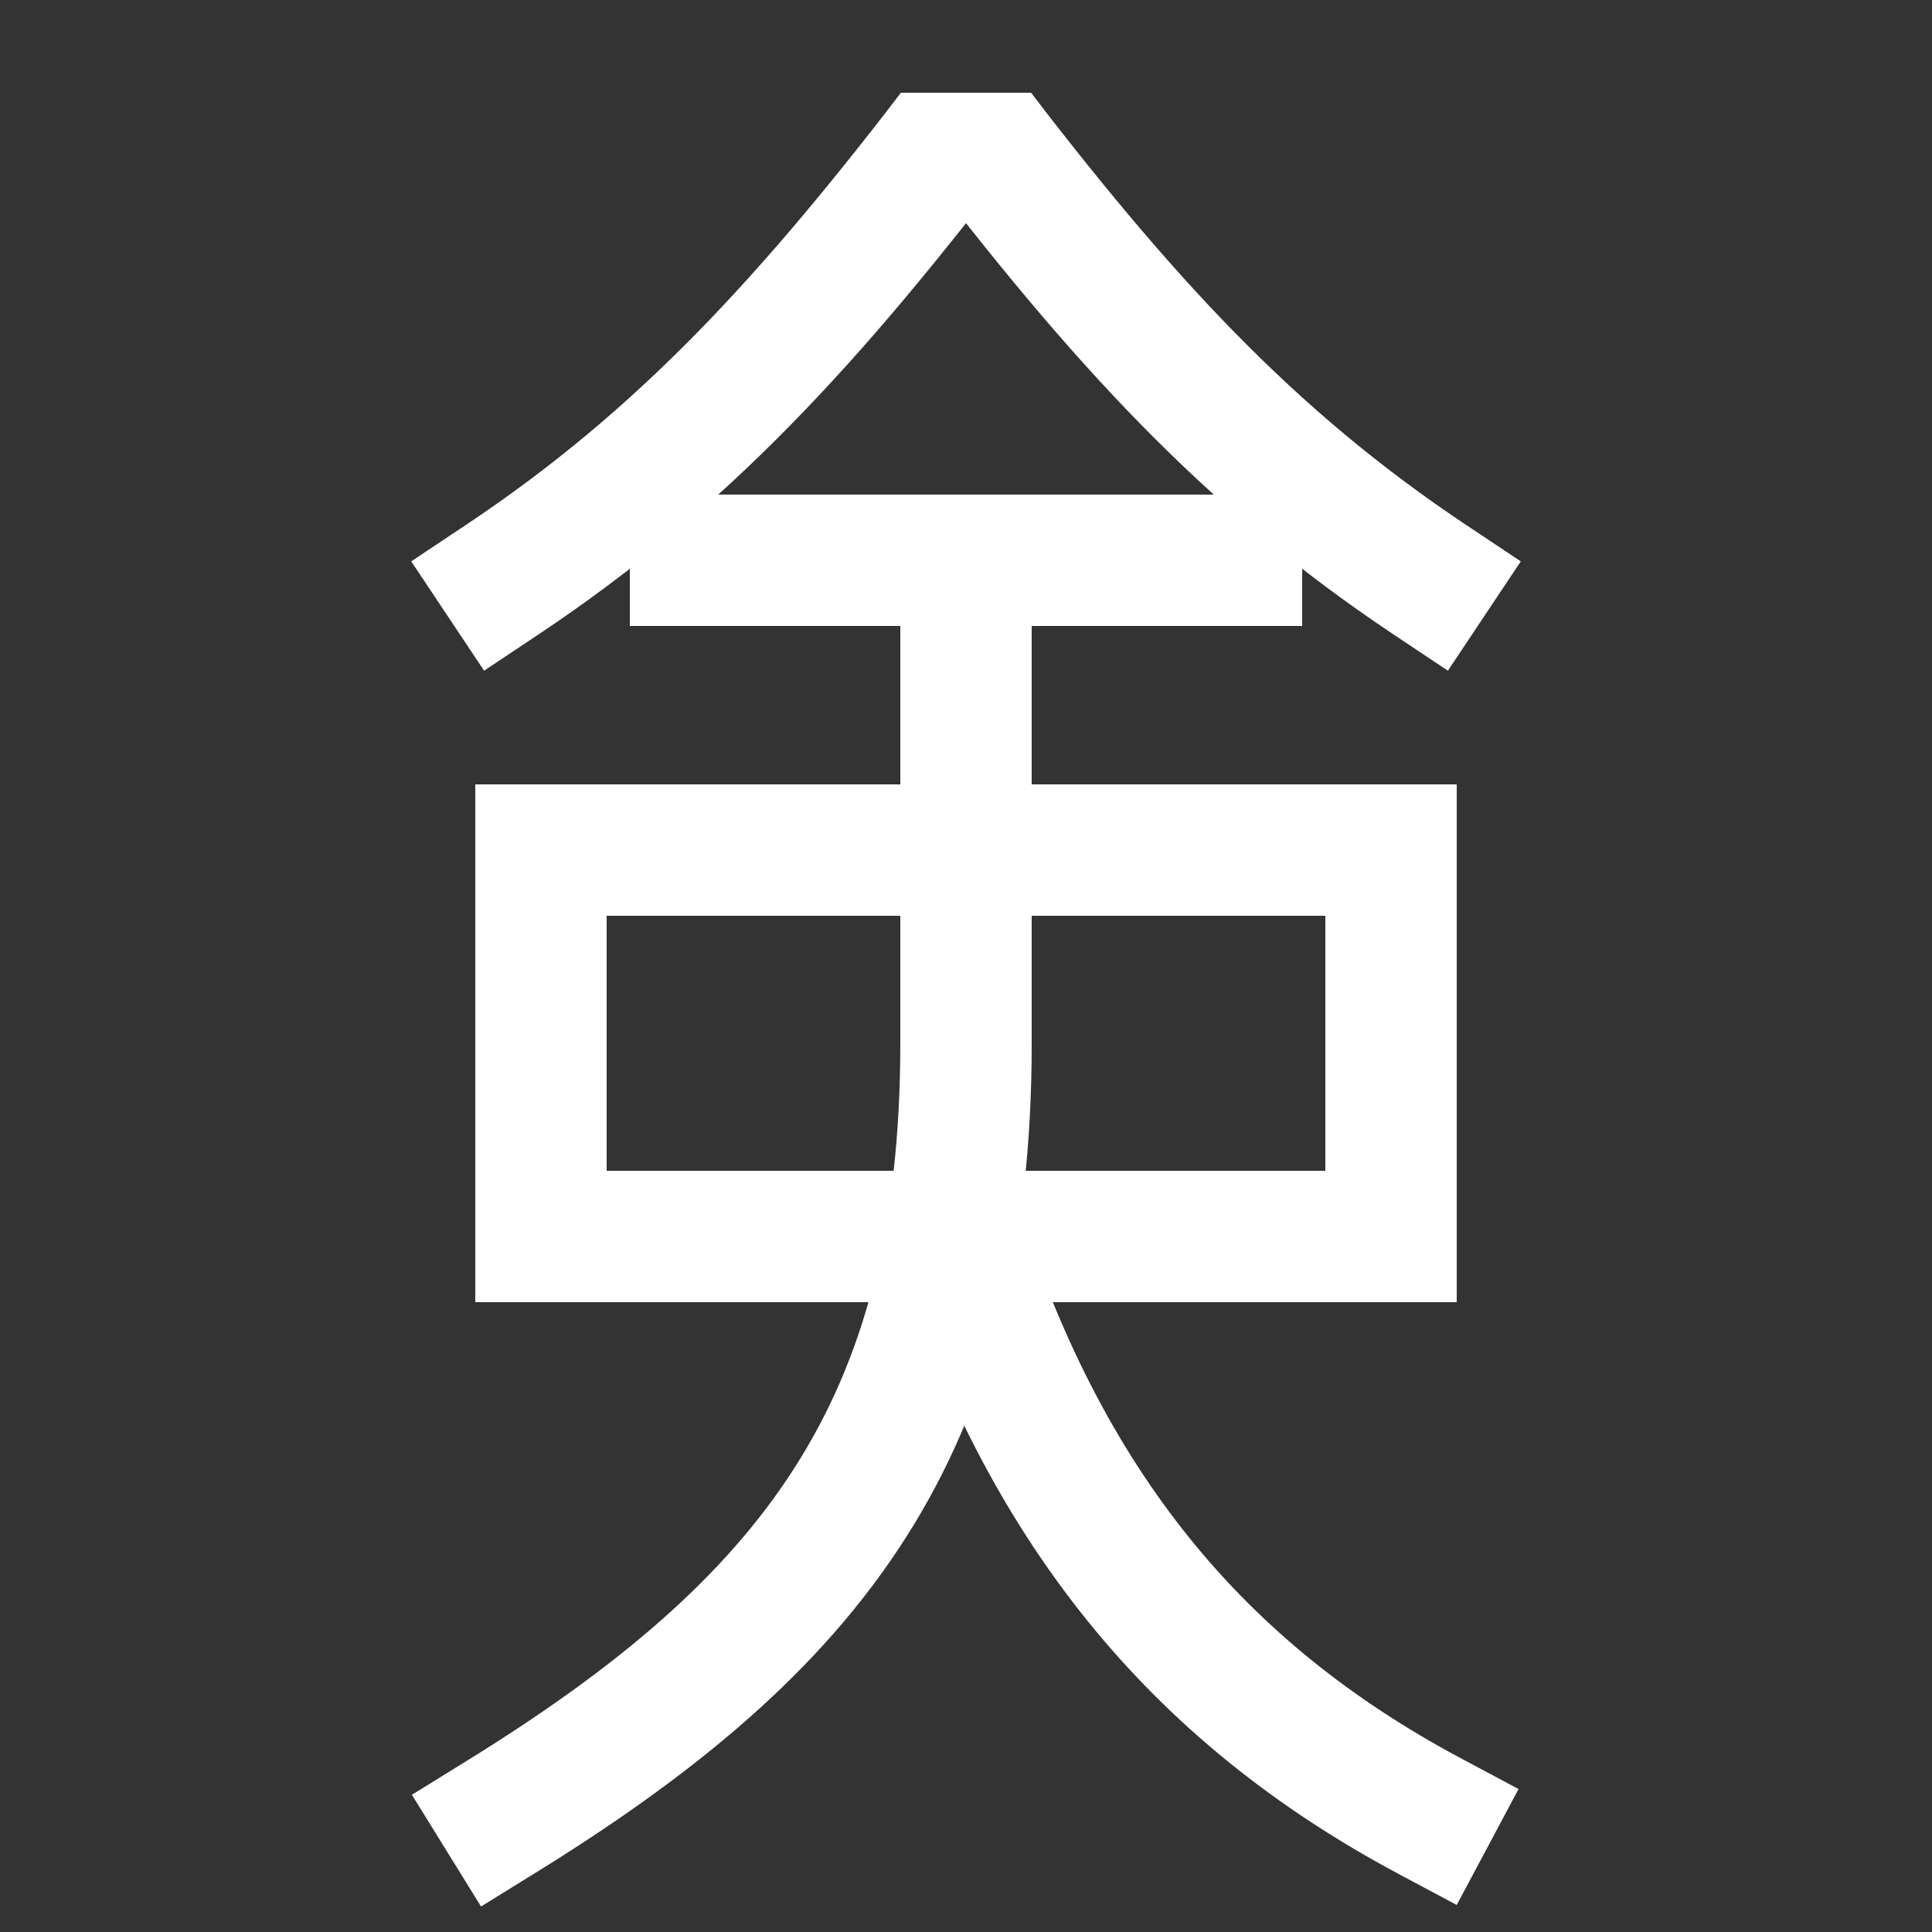 <svg xmlns="http://www.w3.org/2000/svg" xmlns:xlink="http://www.w3.org/1999/xlink" viewBox="0 0 1000 1000"><rect x="0" y="0" width="1000" height="1000" fill="#333333" stroke="none"/><defs><style>.a,.b{fill:none;}.b{stroke:#fff;stroke-linecap:square;stroke-miterlimit:2;stroke-width:68px;}.c{clip-path:url(#a);}.d{clip-path:url(#b);}.e{clip-path:url(#c);}</style><clipPath id="a"><polygon class="a" points="940 1081 460 1081 460 813.98 516 500 940 500 940 1081"/></clipPath><clipPath id="b"><rect class="a" y="290" width="1000" height="950"/></clipPath><clipPath id="c"><rect class="a" y="48" width="1000" height="452"/></clipPath></defs><title>squid</title><rect class="b" x="280" y="440" width="440" height="200"/><line class="b" x1="360" y1="290" x2="640" y2="290"/><g class="c"><path class="b" d="M740,940C620,876,540,780,493.5,631.14"/></g><g class="d"><path class="b" d="M260,940c160-99,240-200,240-400V290"/></g><g class="e"><path class="b" d="M260,300c93.78-62.52,160-135,240-240,80,105,146.22,177.48,240,240"/></g></svg>